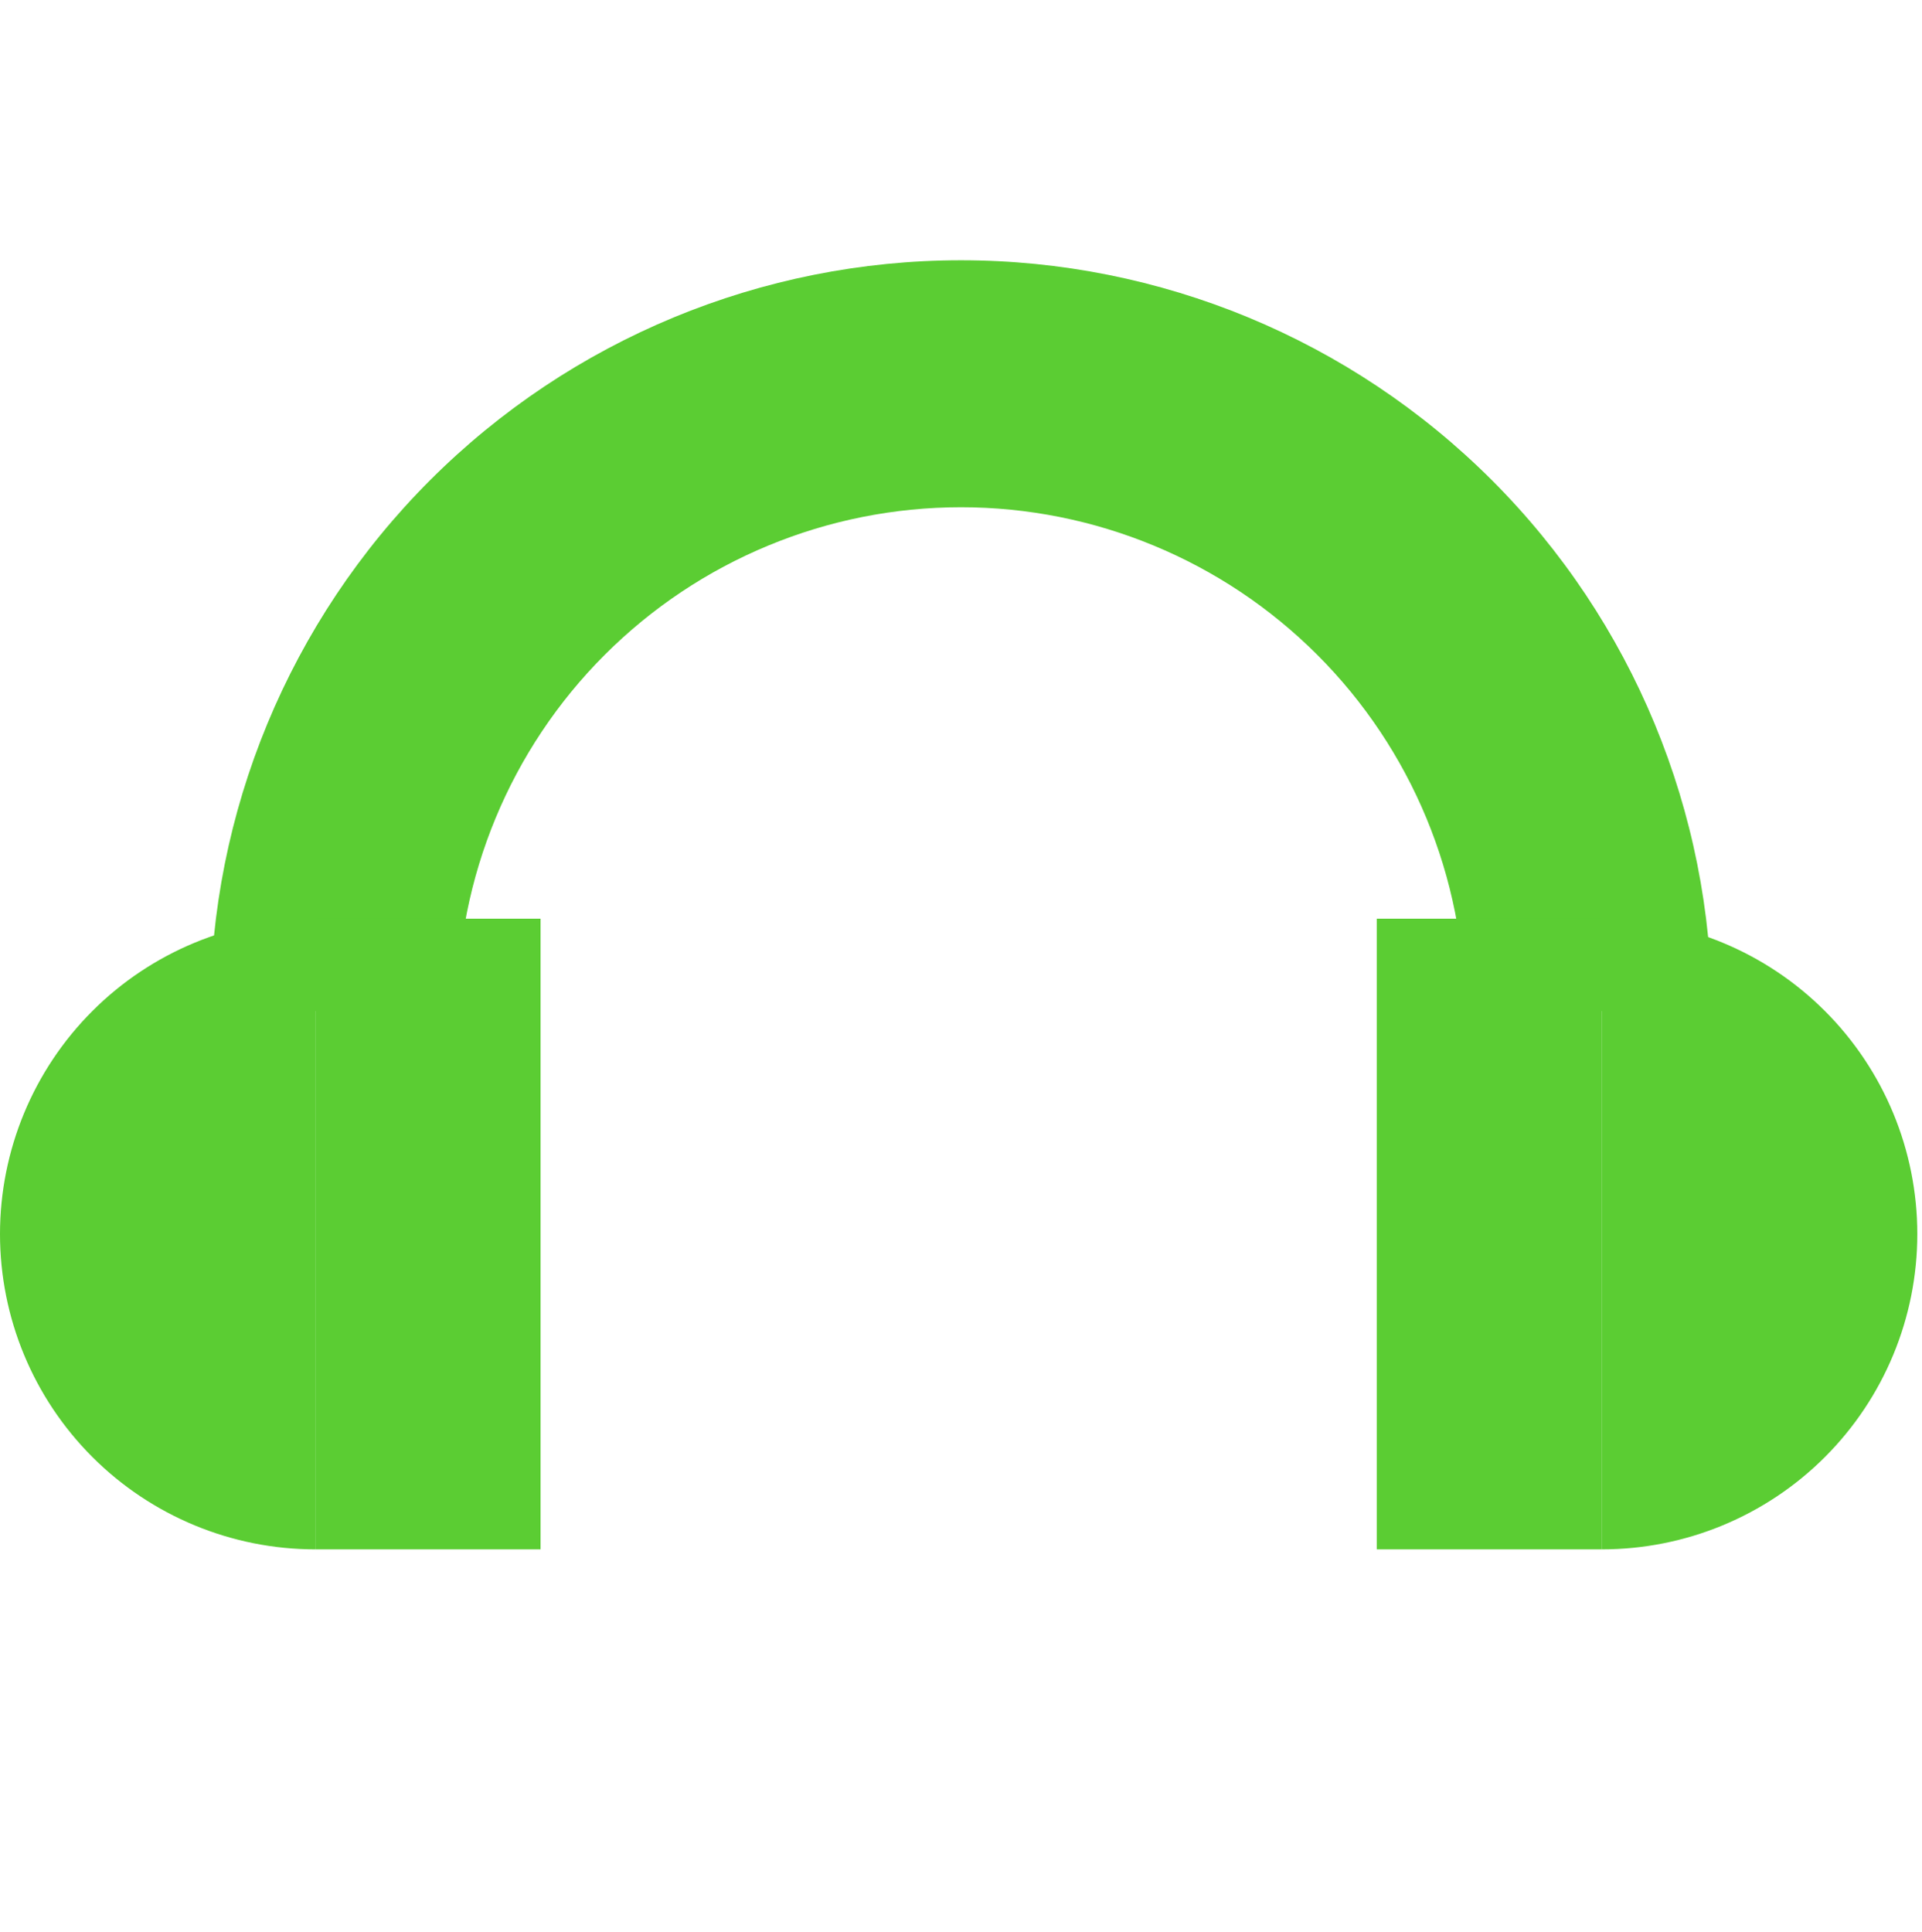 <svg width="192" height="193" viewBox="0 0 192 193" fill="none" xmlns="http://www.w3.org/2000/svg">
<path d="M171 101C171 81.109 163.098 62.032 149.033 47.967C134.968 33.902 115.891 26 96 26C76.109 26 57.032 33.902 42.967 47.967C28.902 62.032 21 81.109 21 101H45.671C45.671 87.652 50.974 74.851 60.412 65.412C69.851 55.974 82.652 50.671 96 50.671C109.348 50.671 122.149 55.974 131.588 65.412C141.026 74.851 146.329 87.652 146.329 101H171Z" fill="#5BCD33"/>
<path d="M160.032 154.774C168.386 154.774 176.399 151.455 182.306 145.548C188.213 139.64 191.532 131.628 191.532 123.274C191.532 114.92 188.213 106.907 182.306 101C176.399 95.093 168.386 91.774 160.032 91.774V154.774Z" fill="#5BCD33"/>
<path d="M160.032 91.774V154.774H137.532V91.774H160.032Z" fill="#5BCD33"/>
<path d="M31.5 154.774C23.146 154.774 15.133 151.455 9.226 145.548C3.319 139.64 -2.32402e-07 131.628 0 123.274C2.32402e-07 114.92 3.319 106.907 9.226 101C15.133 95.093 23.146 91.774 31.5 91.774V154.774Z" fill="#5BCD33"/>
<path d="M31.5 91.774V154.774H54V91.774H31.5Z" fill="#5BCD33"/>
</svg>
